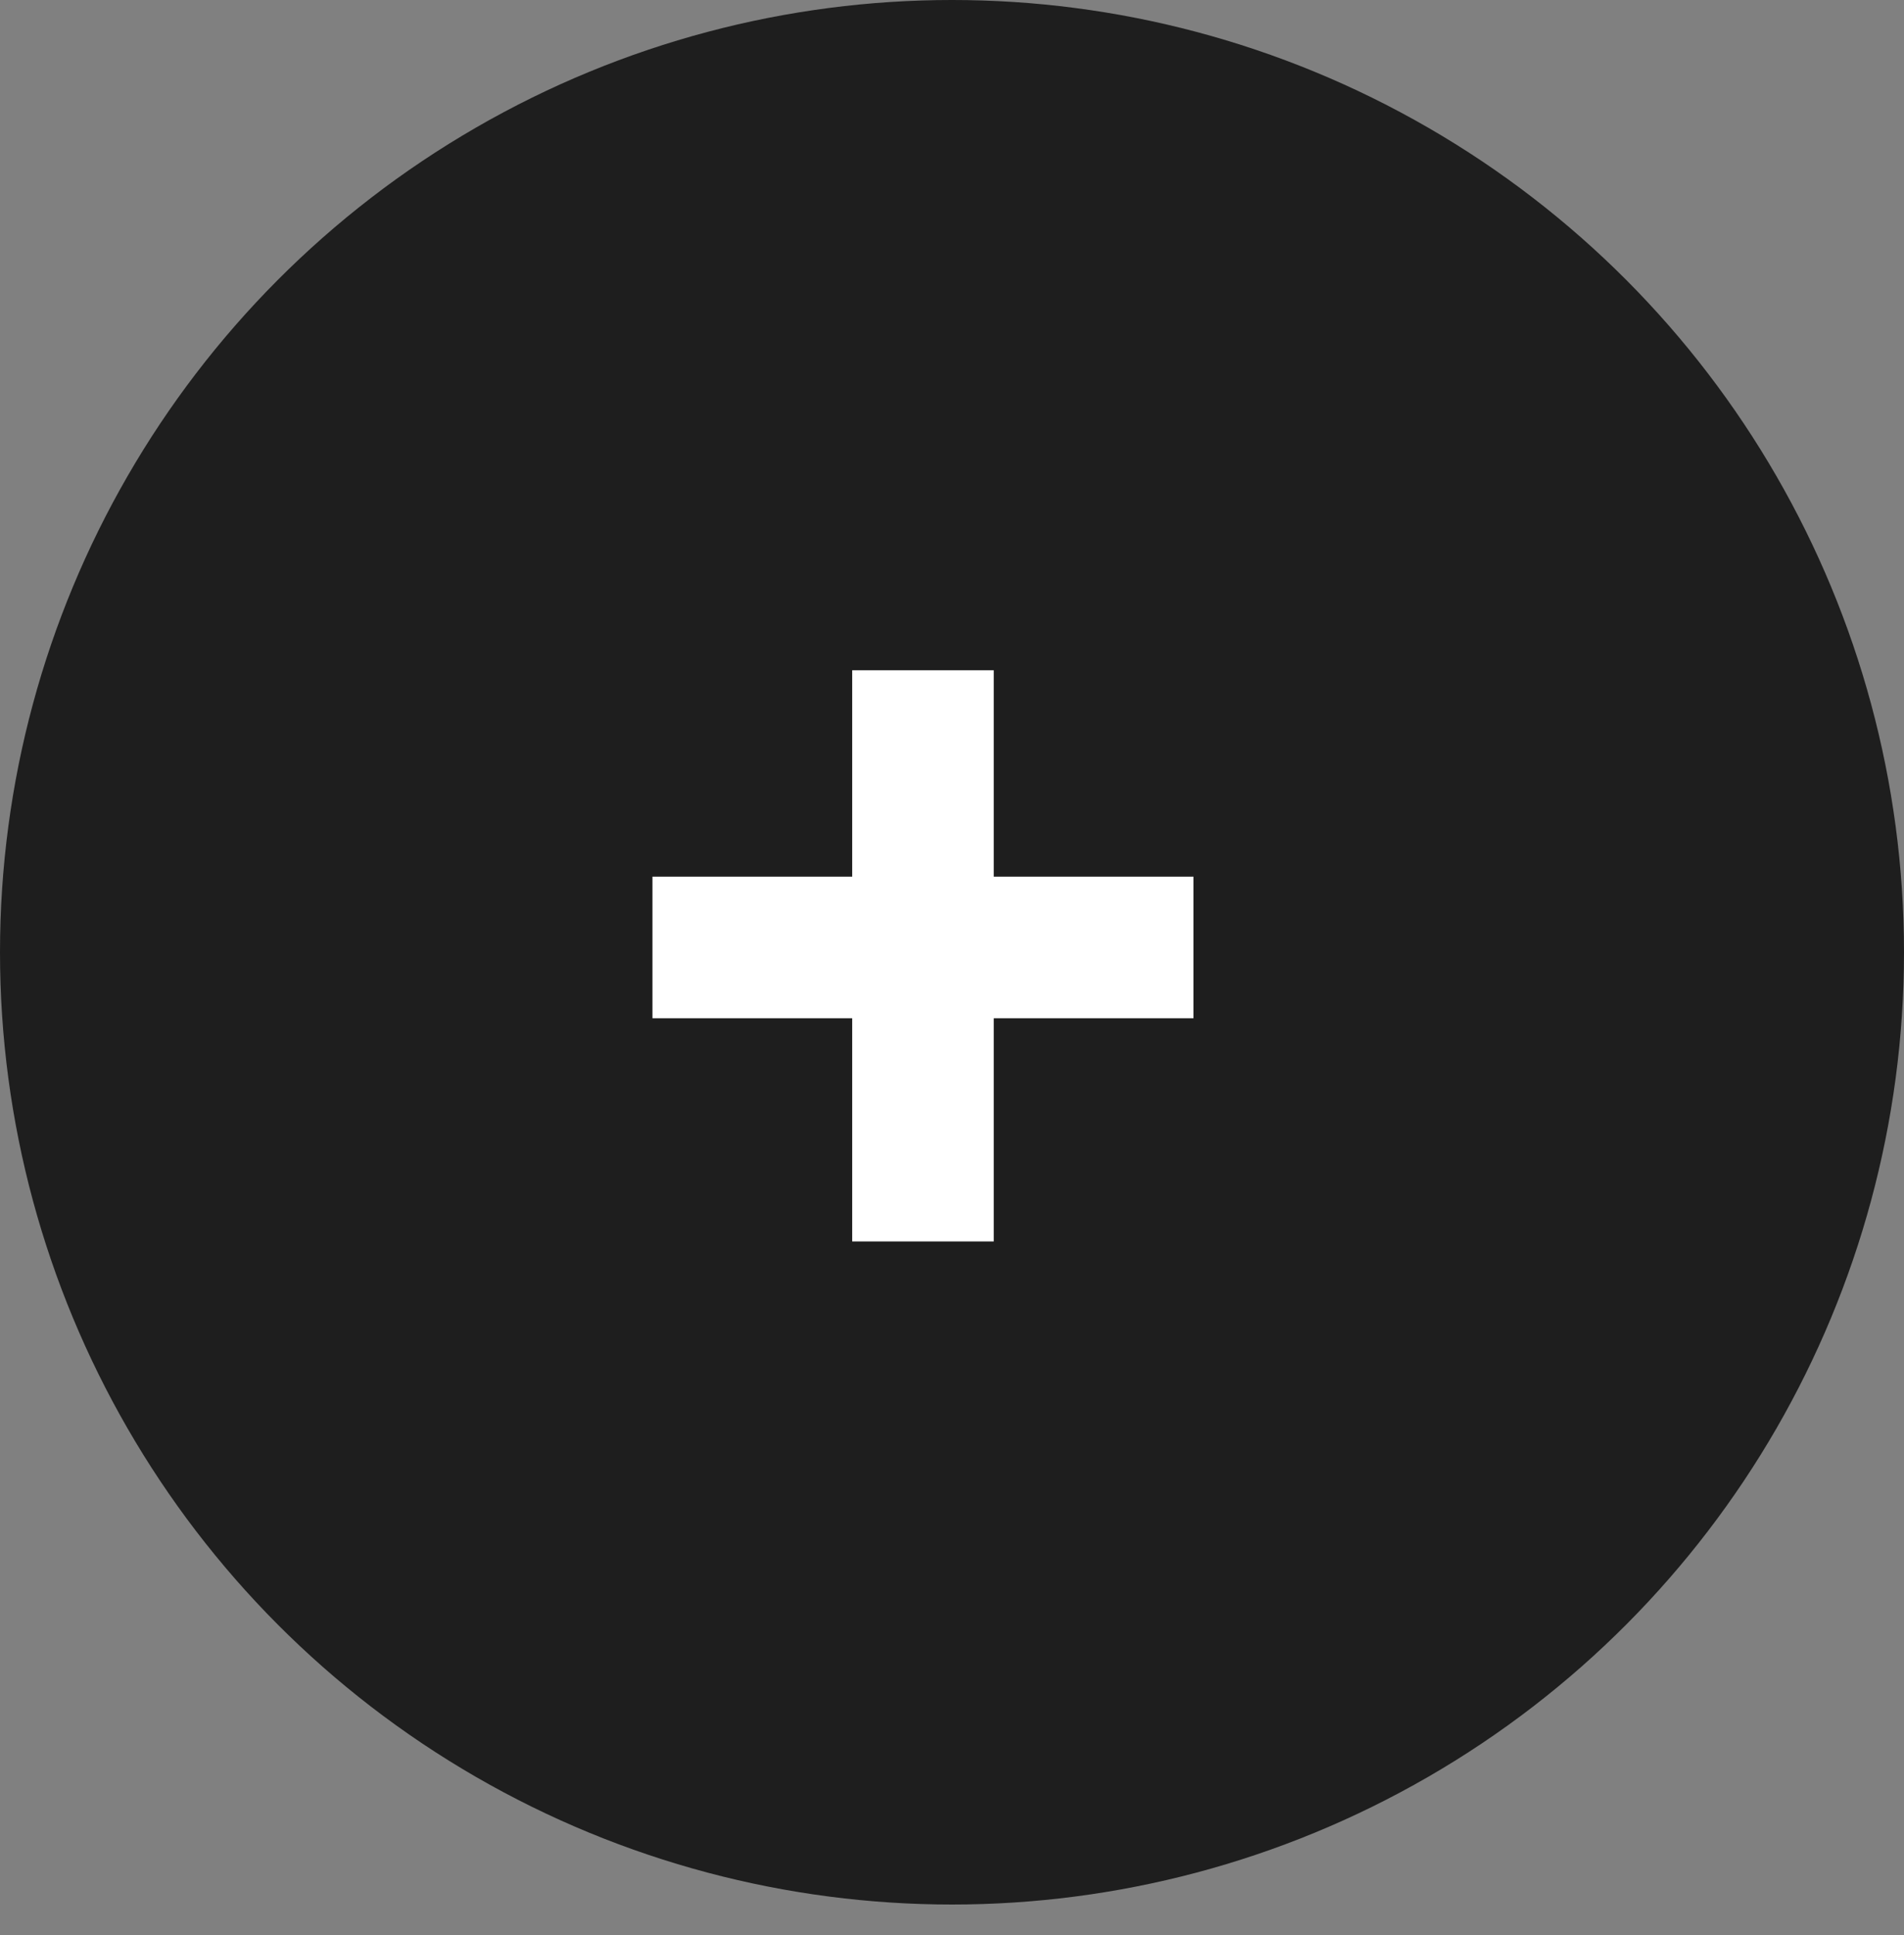 <svg width="62" height="63" viewBox="0 0 62 63" fill="none" xmlns="http://www.w3.org/2000/svg">
<rect x="0" y="0" width="62" height="63" fill="#808080" stroke="none"/>
<circle cx="31" cy="31" r="31" fill="#1E1E1E"/>
<path d="M32.359 33.148V40.414H27.75V33.148H21.246V28.539H27.75V21.82H32.359V28.539H38.863V33.148H32.359Z" fill="white"/>
</svg>
